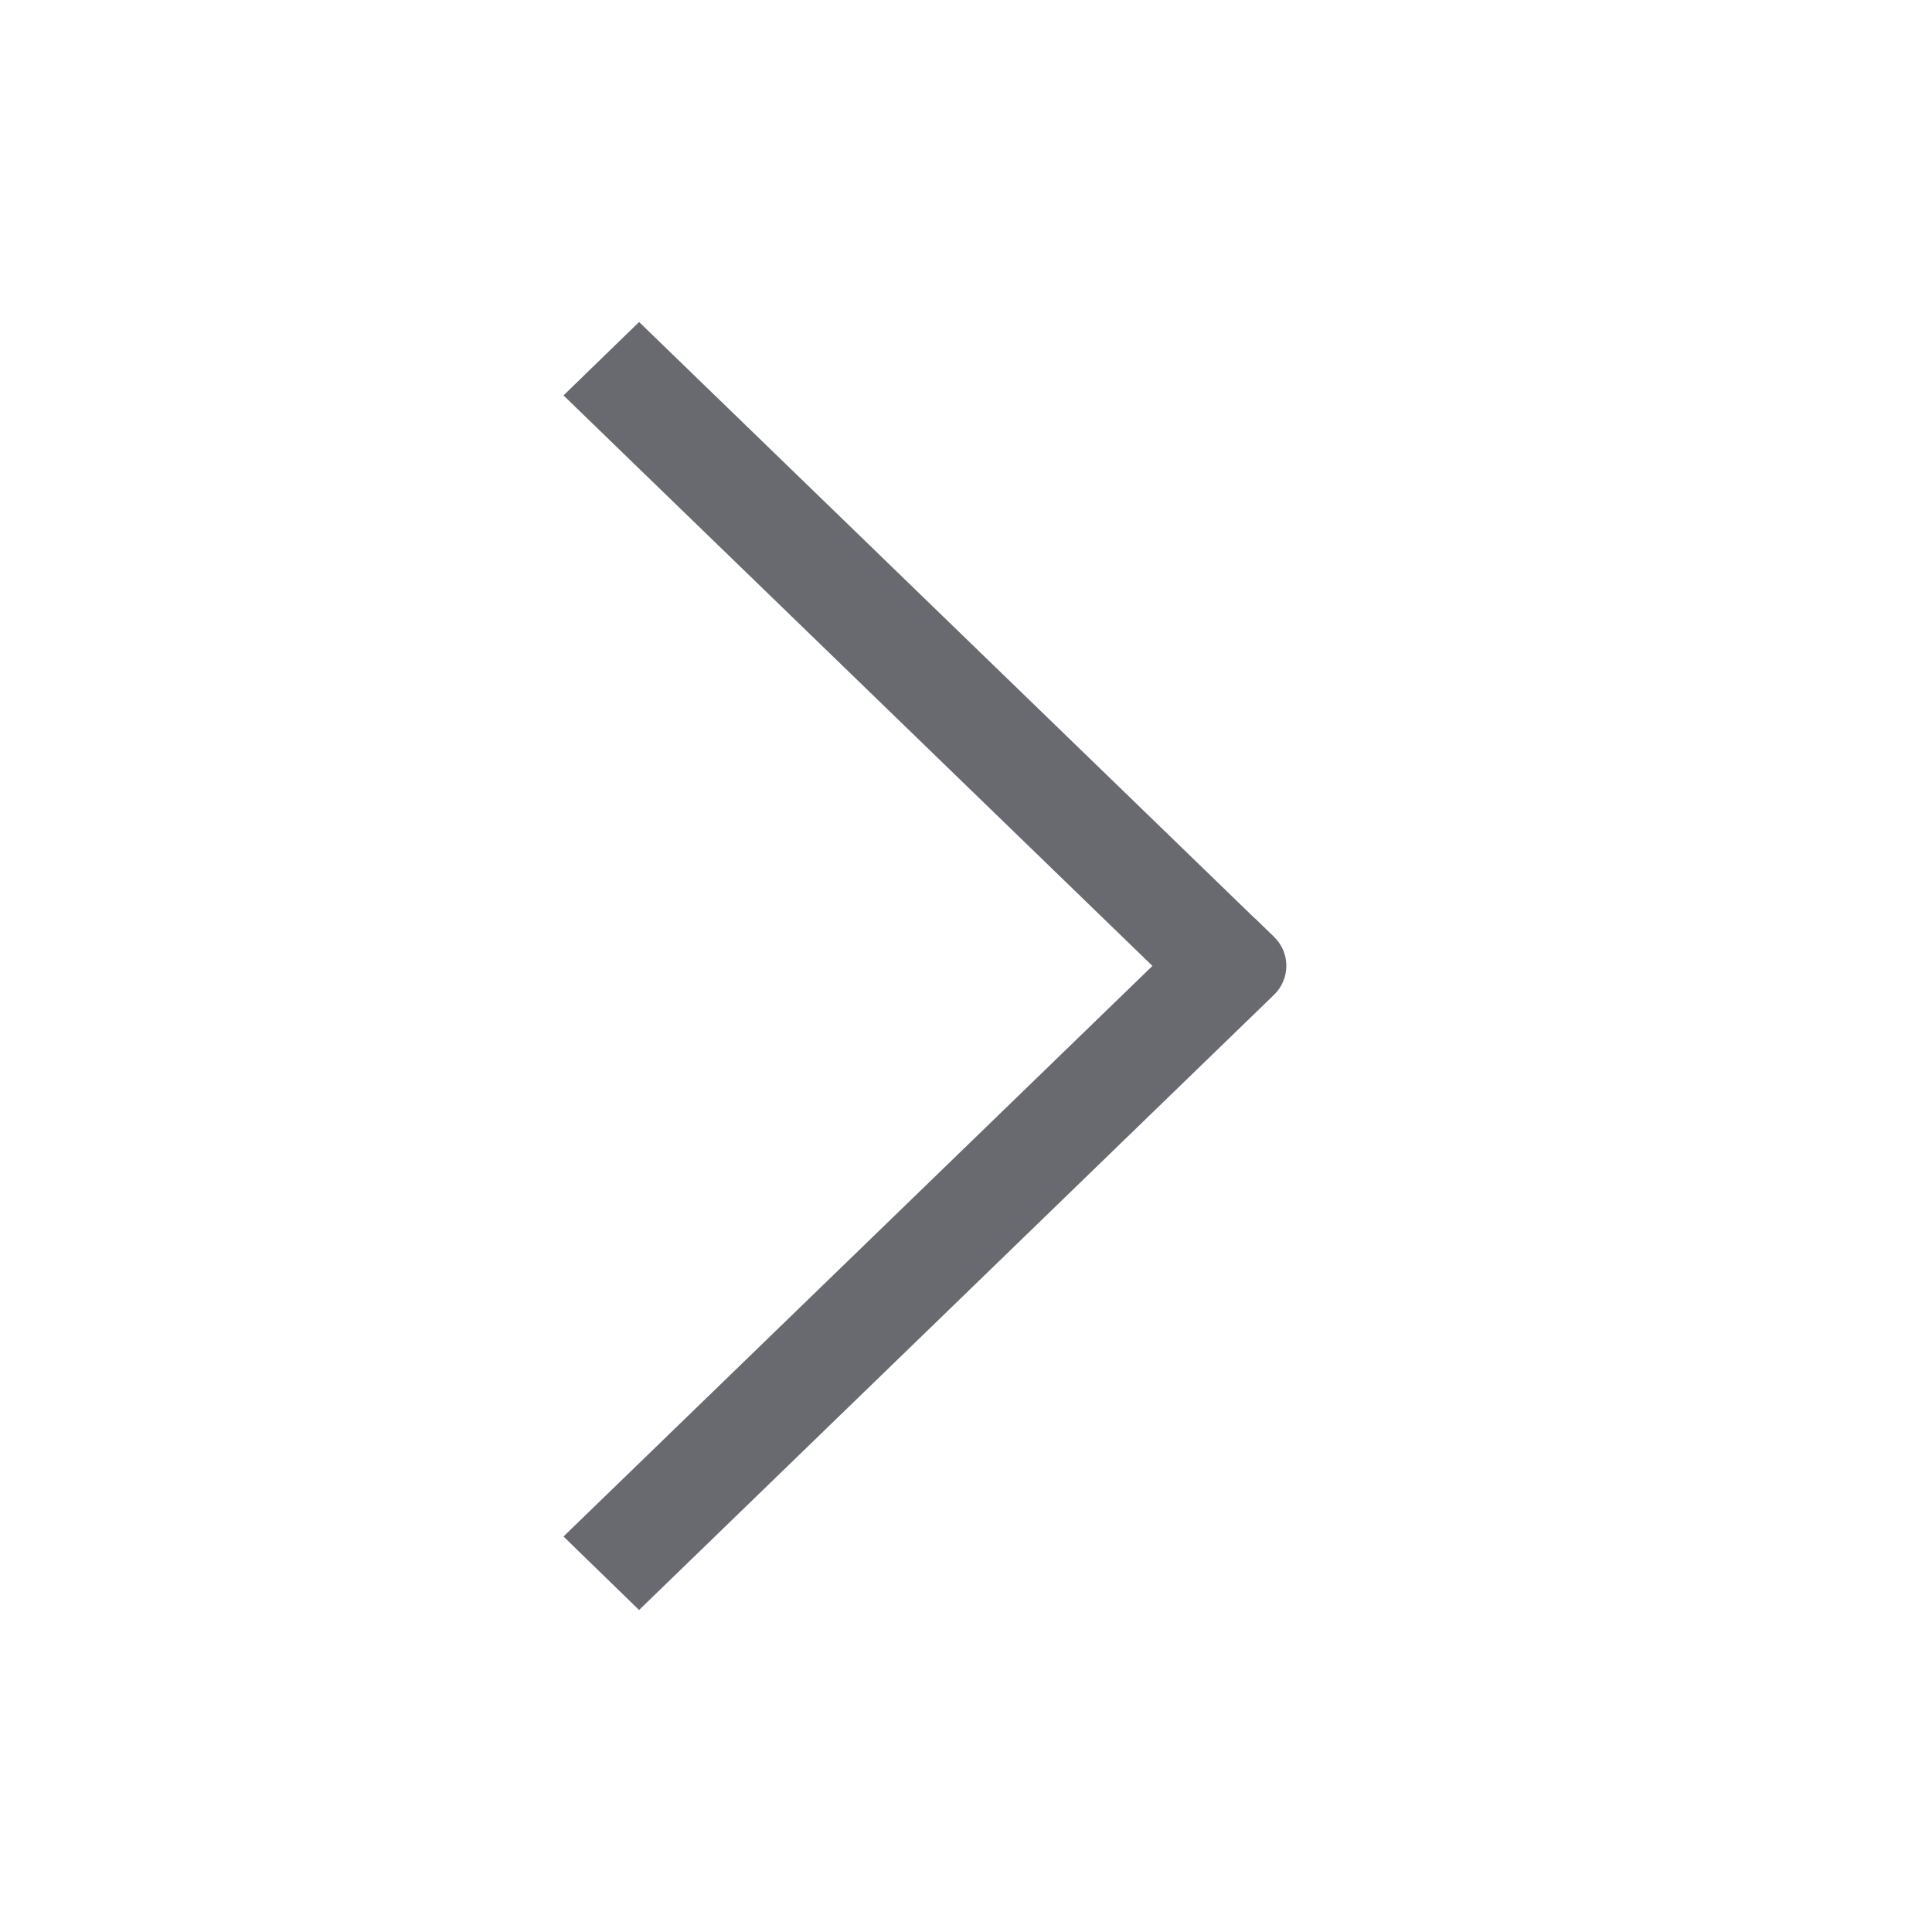 <svg width="24" height="24" viewBox="0 0 24 24" fill="none" xmlns="http://www.w3.org/2000/svg">
<path fill-rule="evenodd" clip-rule="evenodd" d="M15.6 12.577L7.939 20L7 19.087L14.316 11.999L7 4.912L7.939 4L15.575 11.396C15.586 11.405 15.596 11.414 15.606 11.424L15.828 11.639C16.03 11.835 16.03 12.161 15.827 12.357L15.625 12.553L15.605 12.572C15.603 12.574 15.602 12.575 15.6 12.577Z" fill="#686A6F"/>
</svg>
